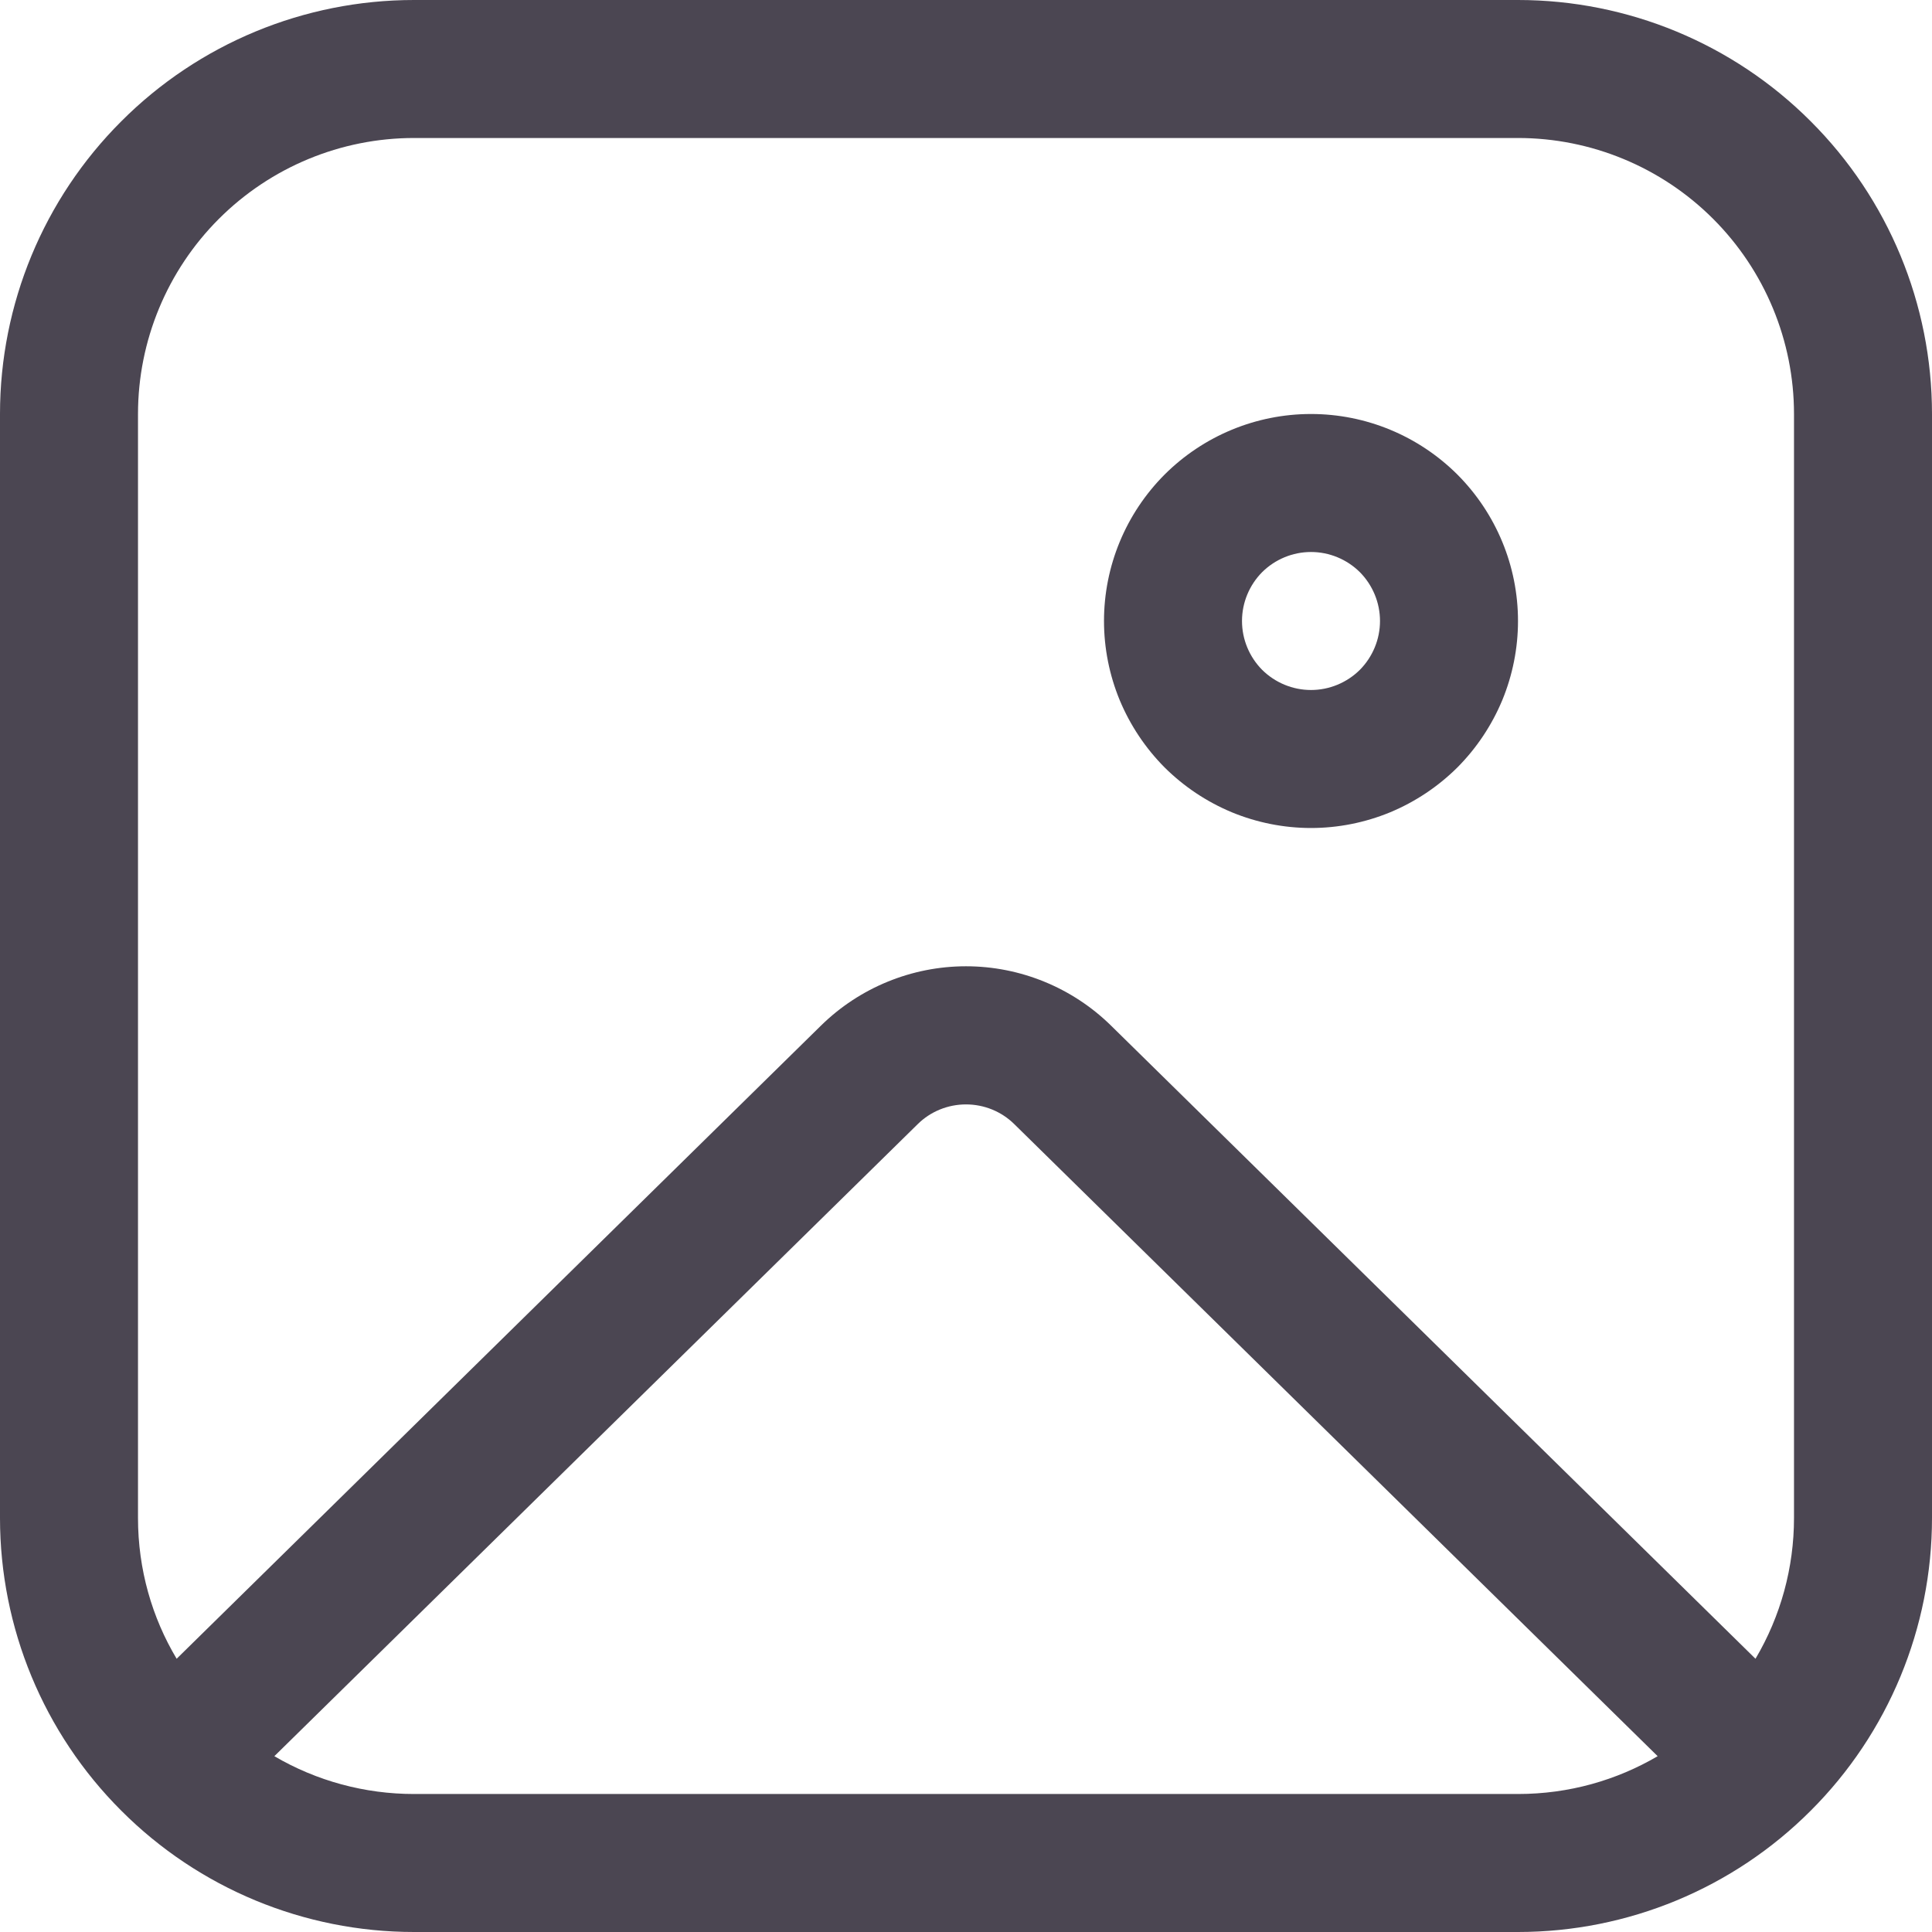 <svg width="14" height="14" viewBox="0 0 14 14" fill="none" xmlns="http://www.w3.org/2000/svg">
<path d="M11 4.5C11 4.697 10.961 4.892 10.886 5.074C10.81 5.256 10.7 5.421 10.561 5.561C10.421 5.7 10.256 5.81 10.074 5.886C9.892 5.961 9.697 6 9.5 6C9.303 6 9.108 5.961 8.926 5.886C8.744 5.81 8.579 5.7 8.439 5.561C8.3 5.421 8.19 5.256 8.114 5.074C8.039 4.892 8 4.697 8 4.5C8 4.102 8.158 3.721 8.439 3.439C8.721 3.158 9.102 3 9.5 3C9.898 3 10.279 3.158 10.561 3.439C10.842 3.721 11 4.102 11 4.5ZM10 4.5C10 4.367 9.947 4.24 9.854 4.146C9.76 4.053 9.633 4 9.5 4C9.367 4 9.24 4.053 9.146 4.146C9.053 4.24 9 4.367 9 4.5C9 4.633 9.053 4.76 9.146 4.854C9.24 4.947 9.367 5 9.5 5C9.633 5 9.76 4.947 9.854 4.854C9.947 4.76 10 4.633 10 4.5ZM0 3C0 2.204 0.316 1.441 0.879 0.879C1.441 0.316 2.204 0 3 0H11C11.796 0 12.559 0.316 13.121 0.879C13.684 1.441 14 2.204 14 3V11C14 11.796 13.684 12.559 13.121 13.121C12.559 13.684 11.796 14 11 14H3C2.204 14 1.441 13.684 0.879 13.121C0.316 12.559 0 11.796 0 11V3ZM3 1C2.47 1 1.961 1.211 1.586 1.586C1.211 1.961 1 2.47 1 3V11C1 11.373 1.102 11.722 1.28 12.02L5.949 7.432C6.229 7.157 6.607 7.002 7 7.002C7.393 7.002 7.771 7.157 8.051 7.432L12.721 12.02C12.904 11.711 13 11.359 13 11V3C13 2.47 12.789 1.961 12.414 1.586C12.039 1.211 11.53 1 11 1H3ZM3 13H11C11.37 13 11.715 12.9 12.012 12.726L7.35 8.146C7.257 8.054 7.131 8.003 7 8.003C6.869 8.003 6.743 8.054 6.65 8.146L1.988 12.726C2.295 12.906 2.644 13 3 13Z" fill="#4B4652"/>
</svg>
